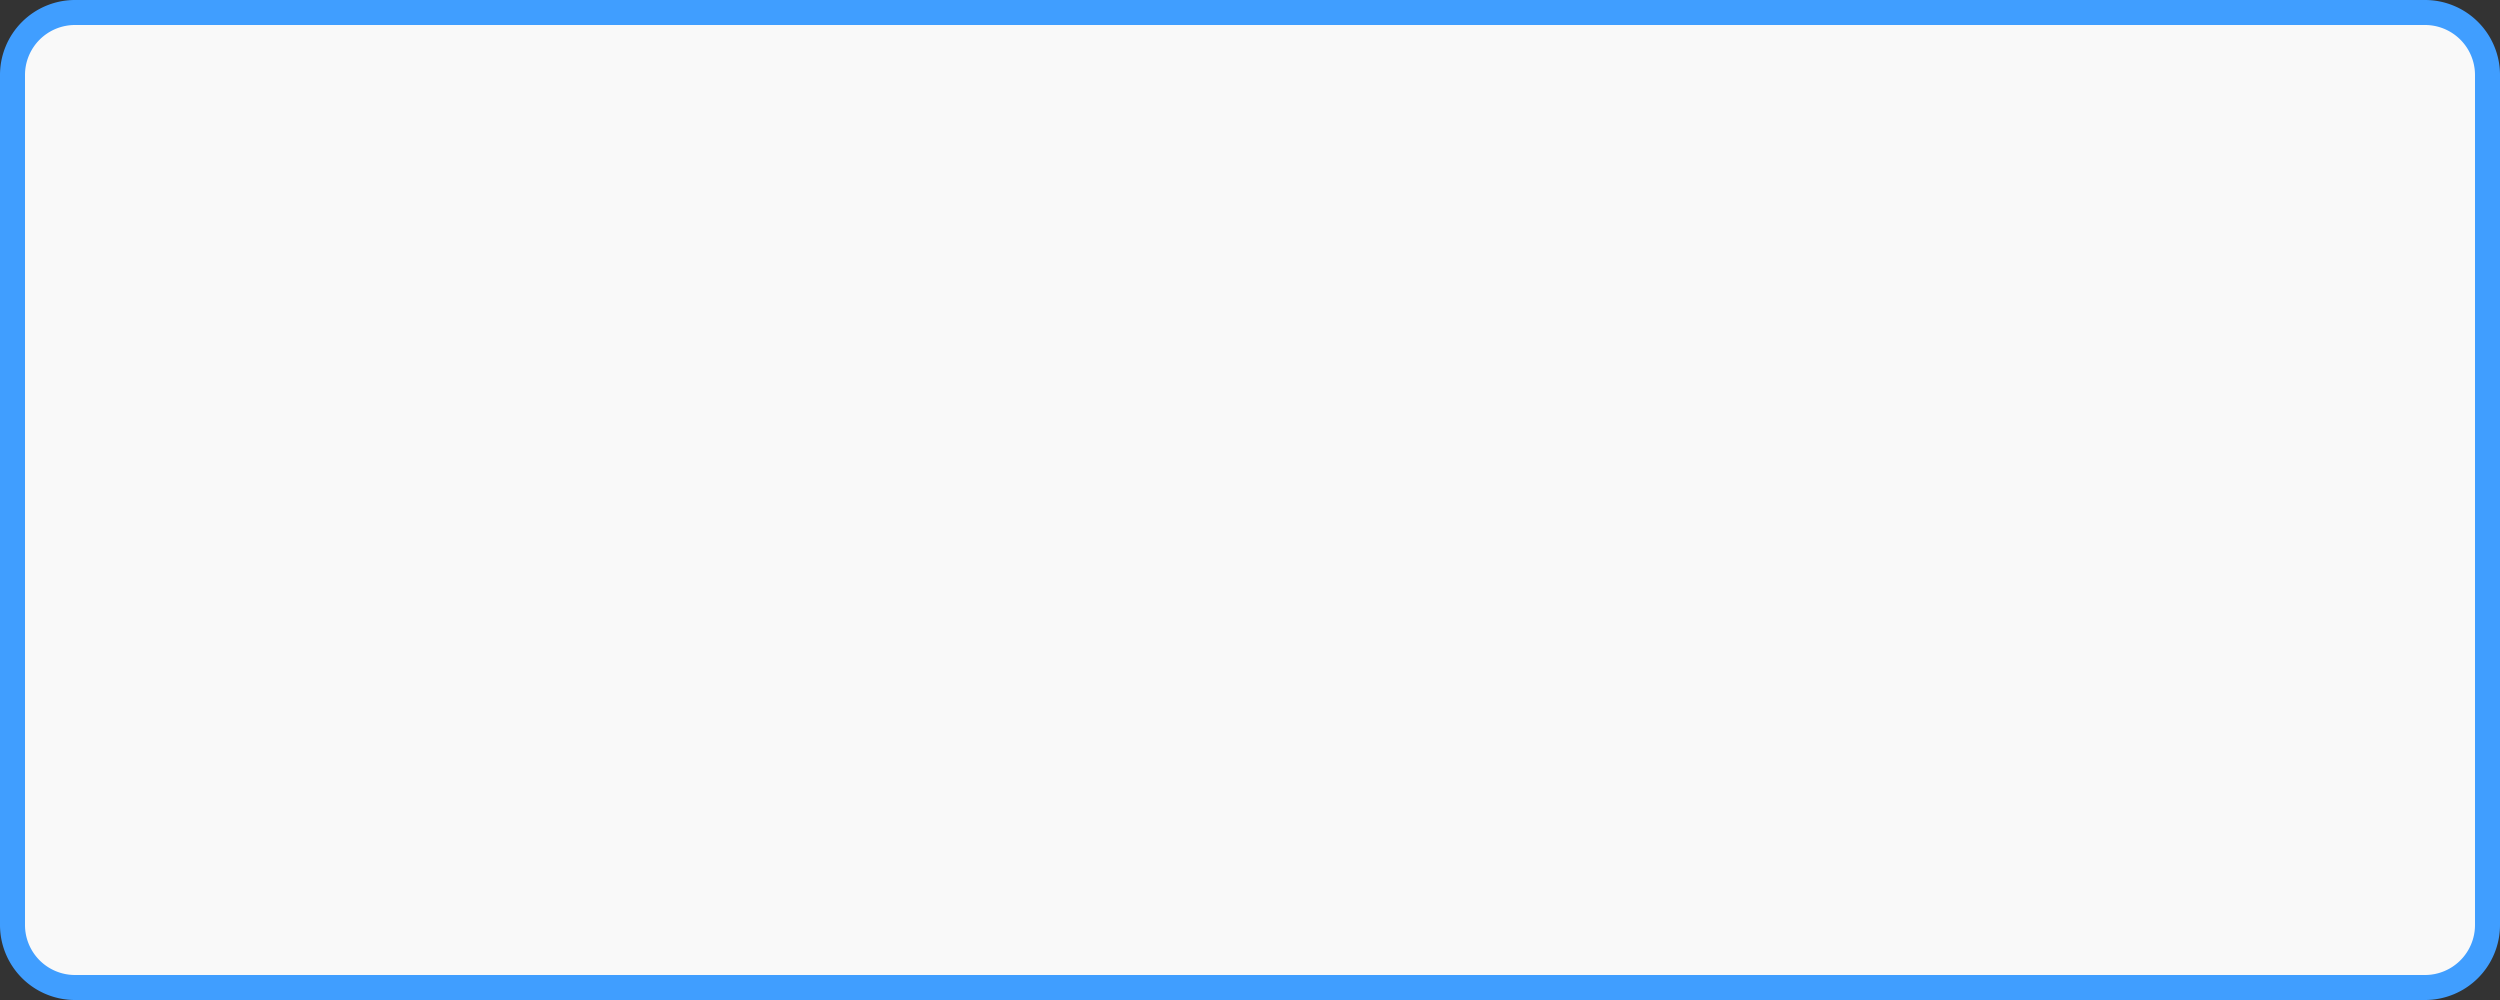 ﻿<?xml version="1.0" encoding="utf-8"?>
<svg version="1.1" xmlns:xlink="http://www.w3.org/1999/xlink" width="100px" height="40px" xmlns="http://www.w3.org/2000/svg">
  <rect width="100%" height="100%" fill="#333333" stroke="none"/>
  <g transform="matrix(1 0 0 1 -797 -834 )">
    <path d="M 797.5 837  A 2.5 2.5 0 0 1 800 834.5 L 894 834.5  A 2.5 2.5 0 0 1 896.5 837 L 896.5 871  A 2.5 2.5 0 0 1 894 873.5 L 800 873.5  A 2.5 2.5 0 0 1 797.5 871 L 797.5 837  Z " fill-rule="nonzero" fill="#f9f9f9" stroke="none" />
    <path d="M 797.5 837  A 2.5 2.5 0 0 1 800 834.5 L 894 834.5  A 2.5 2.5 0 0 1 896.5 837 L 896.5 871  A 2.5 2.5 0 0 1 894 873.5 L 800 873.5  A 2.5 2.5 0 0 1 797.5 871 L 797.5 837  Z " stroke-width="1" stroke="#409eff" fill="none" />
  </g>
</svg>